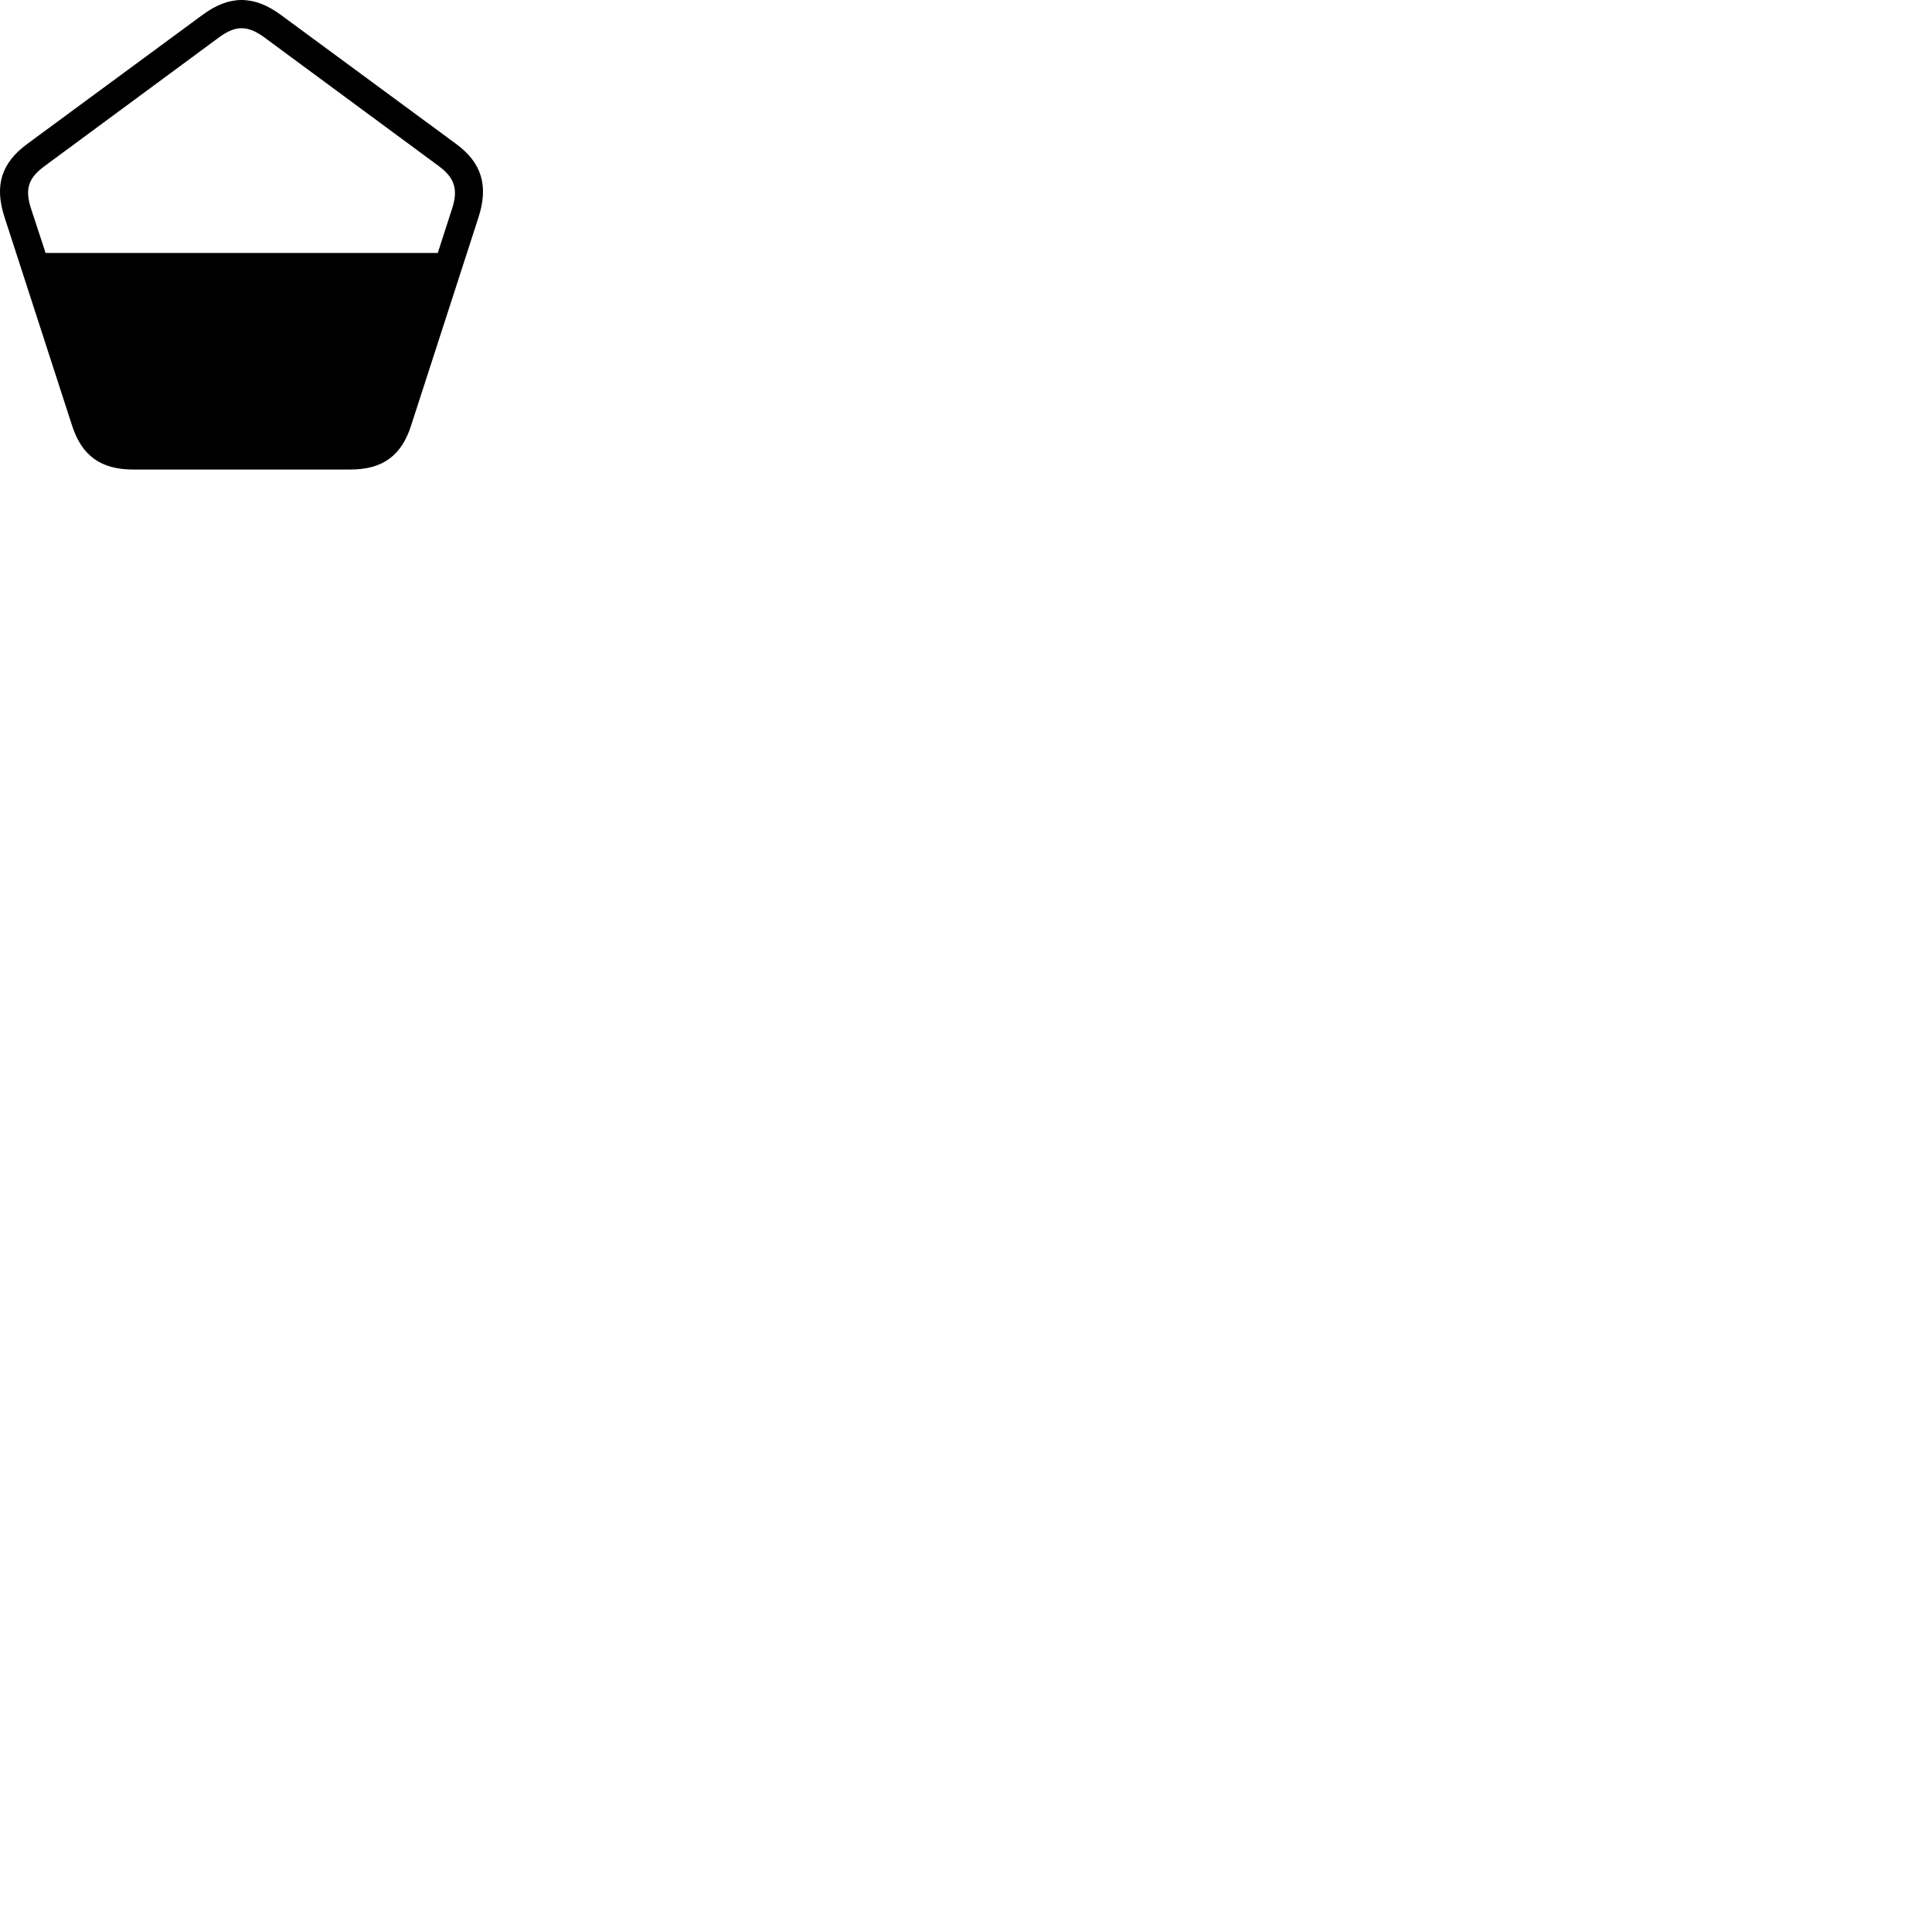 
        <svg xmlns="http://www.w3.org/2000/svg" viewBox="0 0 100 100">
            <path d="M0.219 11.193L3.719 21.993C4.219 23.583 5.219 24.303 6.889 24.303H18.129C19.809 24.303 20.789 23.583 21.289 21.993L24.759 11.273C25.299 9.623 24.939 8.423 23.599 7.443L14.539 0.773C13.139 -0.257 11.869 -0.257 10.479 0.773L1.419 7.443C0.079 8.423 -0.291 9.583 0.219 11.193ZM1.589 10.743C1.289 9.783 1.469 9.213 2.299 8.603L11.339 1.933C12.199 1.303 12.809 1.303 13.679 1.933L22.719 8.603C23.539 9.213 23.729 9.813 23.389 10.833L22.659 13.093H2.359Z" />
        </svg>
    